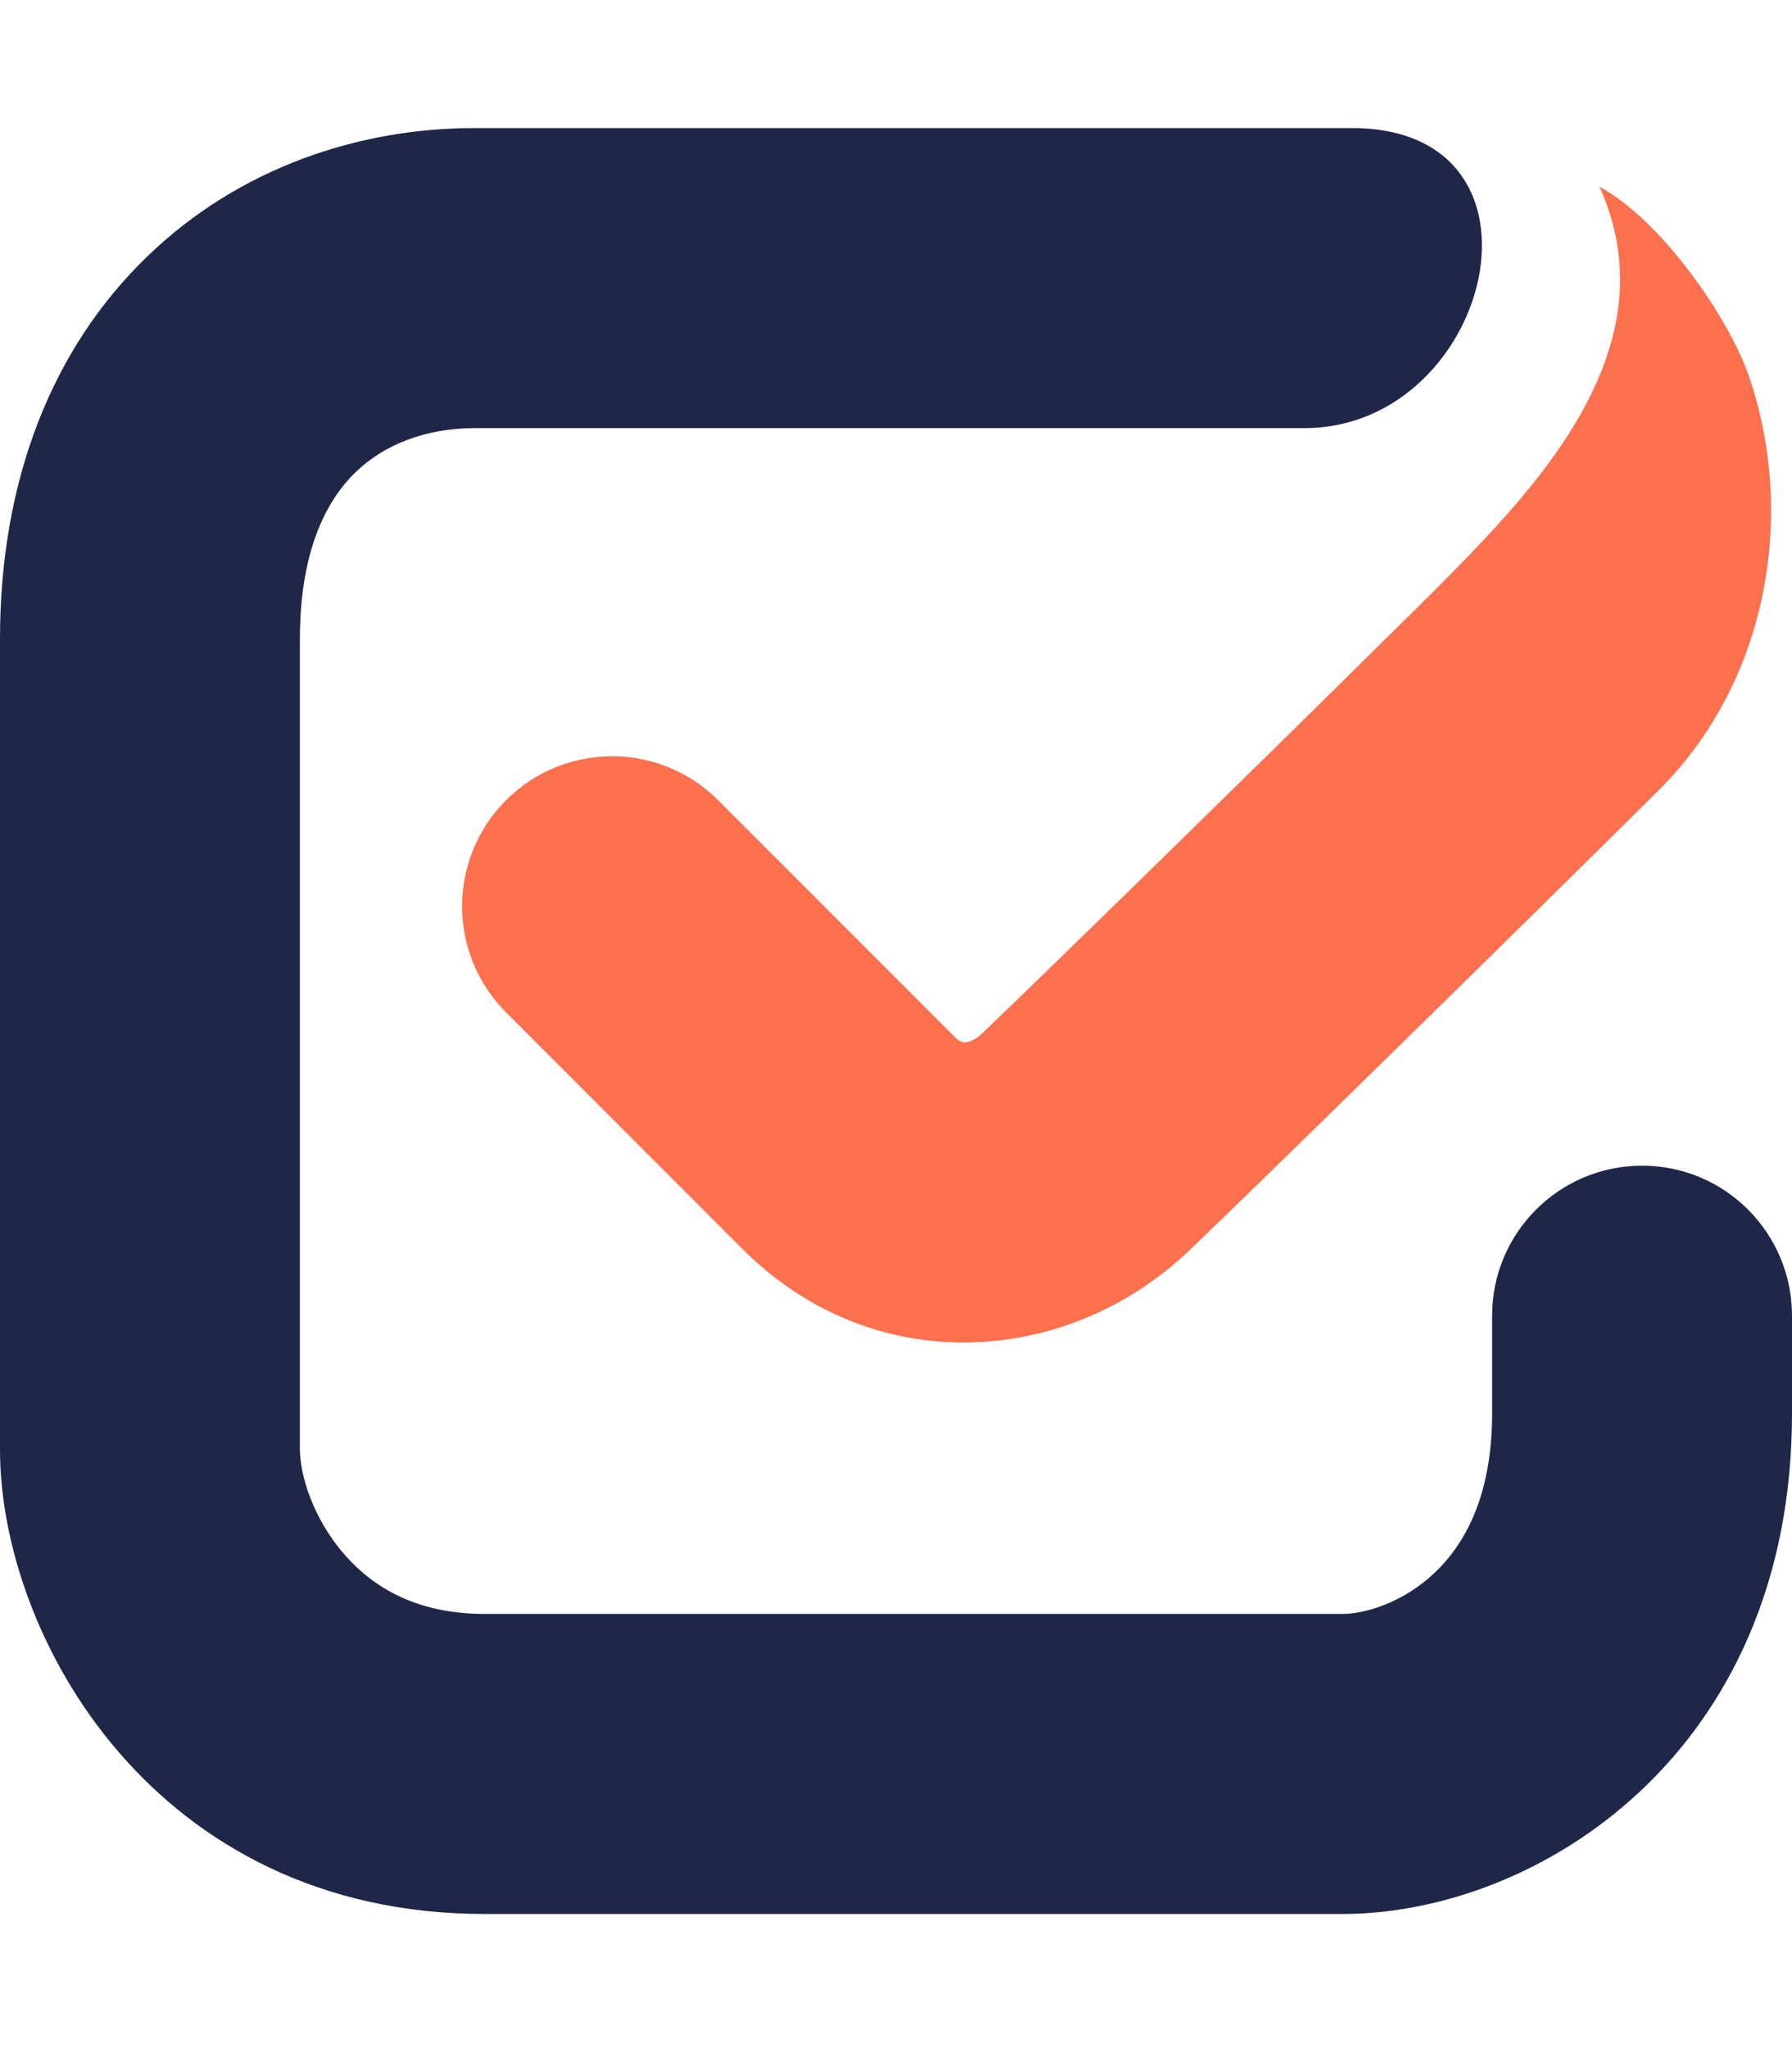 <svg width="14" height="16" viewBox="0 0 14 16" fill="none" xmlns="http://www.w3.org/2000/svg">
<path d="M10.19 3.343L3.707 3.343C3.33 3.343 3.003 3.469 2.778 3.687C2.566 3.892 2.343 4.274 2.343 4.99L2.343 11.319C2.343 11.507 2.439 11.85 2.691 12.138C2.913 12.393 3.252 12.602 3.787 12.602L10.486 12.602C10.659 12.602 10.957 12.518 11.207 12.282C11.428 12.073 11.657 11.703 11.657 11.038L11.657 10.274C11.657 9.627 12.181 9.102 12.829 9.102C13.476 9.102 14 9.627 14 10.274L14 11.038C14 13.691 12.01 14.945 10.486 14.945L3.787 14.945C1.204 14.945 0 12.775 0 11.319L0 4.99C0 3.744 0.41 2.717 1.15 2.003C1.875 1.302 2.816 1 3.707 1L10.561 1C12.232 1 11.655 3.343 10.19 3.343Z" fill="#1F2749"/>
<path d="M12.496 1.458C12.957 2.478 12.348 3.398 11.657 4.145C11.364 4.463 11.054 4.762 10.747 5.065C9.811 5.992 8.069 7.693 7.669 8.073C7.608 8.13 7.558 8.139 7.538 8.139C7.528 8.14 7.52 8.138 7.511 8.134C7.503 8.131 7.483 8.122 7.457 8.095L5.61 6.248C5.153 5.791 4.411 5.791 3.954 6.248C3.496 6.706 3.496 7.448 3.954 7.905L5.8 9.752C6.831 10.782 8.343 10.662 9.28 9.774C9.818 9.265 12.471 6.658 12.965 6.164C13.819 5.31 14.027 4.015 13.67 2.956C13.503 2.461 12.965 1.711 12.496 1.458Z" fill="#FC704E"/>
</svg>
